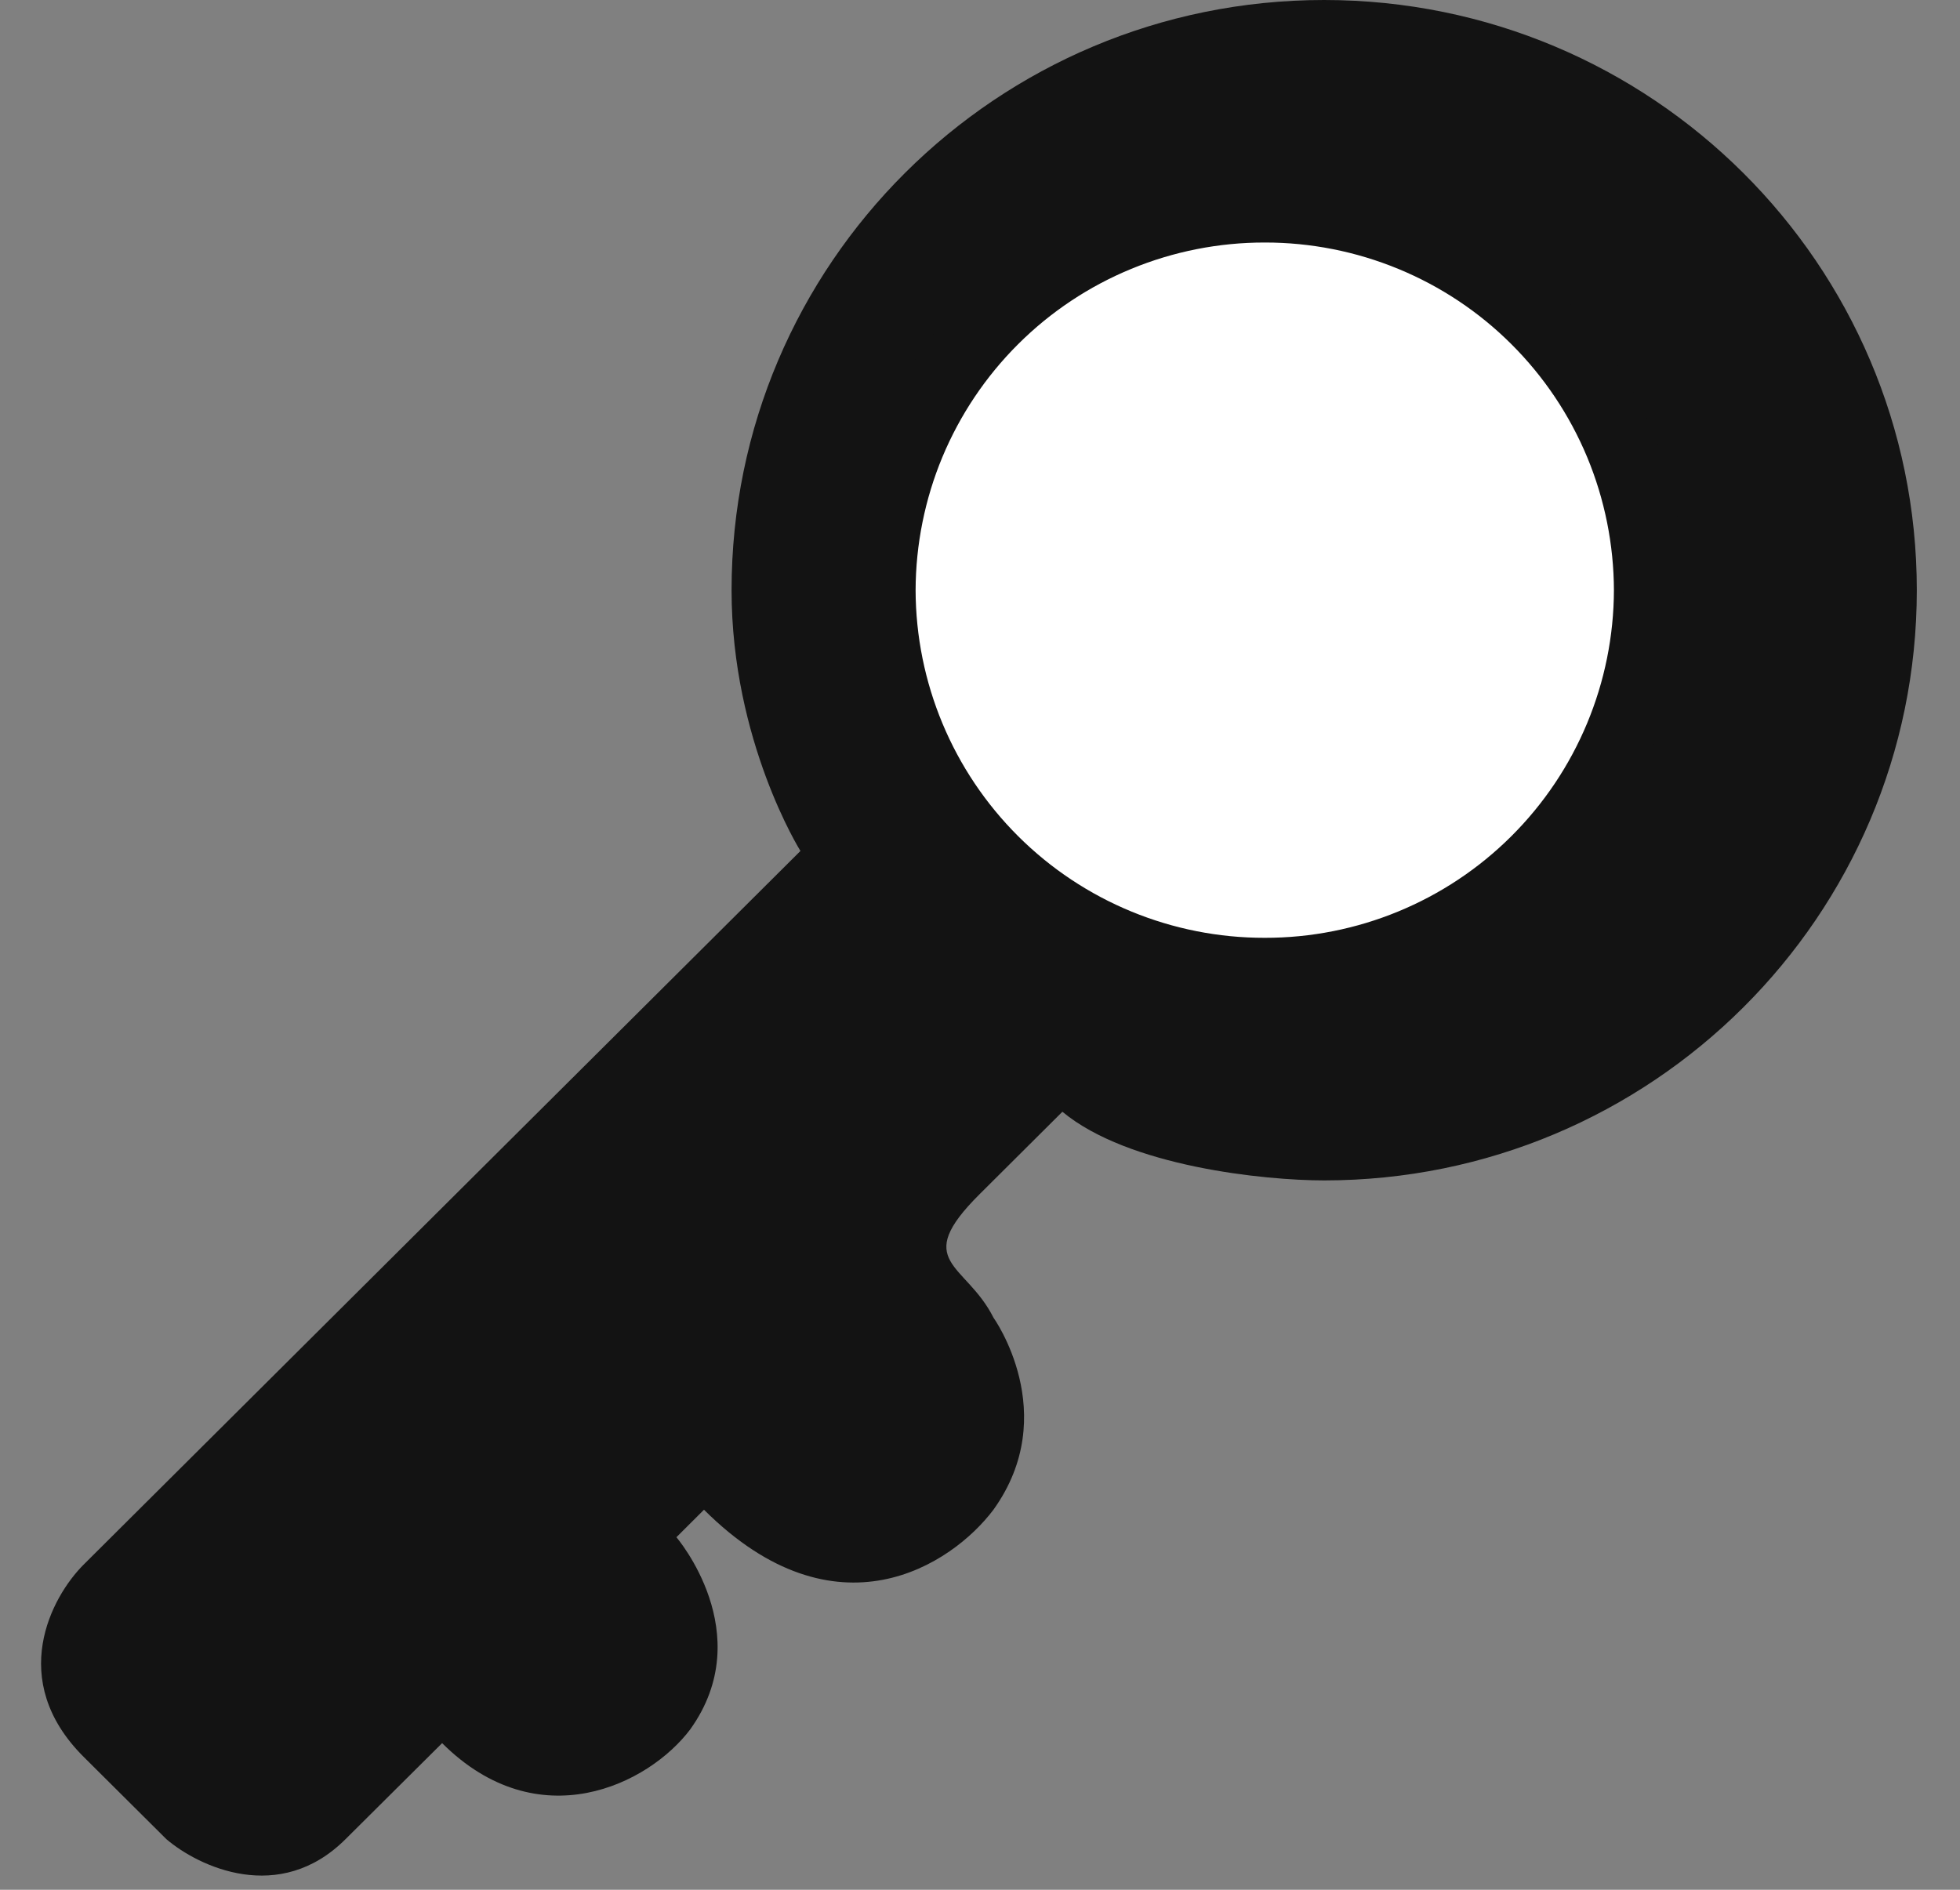 <svg width="28" height="27" viewBox="0 0 28 27" fill="none" xmlns="http://www.w3.org/2000/svg">
<rect x="0" y="0" width="28" height="27" fill="#808080" stroke="none"/>
<path d="M18.915 16.865C23.591 16.865 27.383 13.089 27.383 8.432C27.383 3.776 23.591 0 18.915 0C14.239 0 10.451 3.776 10.451 8.432C10.451 10.589 11.435 12.158 11.435 12.158L1.195 22.354C0.736 22.812 0.093 24.002 1.195 25.101L2.377 26.277C2.837 26.67 3.992 27.219 4.936 26.277L6.316 24.905C7.694 26.277 9.269 25.494 9.86 24.709C10.844 23.336 9.663 21.963 9.663 21.963L10.057 21.57C11.946 23.454 13.601 22.356 14.192 21.57C15.177 20.198 14.192 18.825 14.192 18.825C13.798 18.041 13.01 18.041 13.995 17.061L15.177 15.884C16.121 16.668 18.064 16.865 18.918 16.865H18.915Z" fill="#131313"/>
<path d="M23.556 8.433C23.552 9.886 22.972 11.277 21.943 12.302C20.914 13.327 19.52 13.901 18.068 13.899C16.616 13.901 15.222 13.327 14.193 12.302C13.164 11.277 12.584 9.886 12.58 8.433C12.582 7.714 12.725 7.002 13.001 6.338C13.278 5.674 13.682 5.071 14.192 4.563C14.701 4.055 15.306 3.653 15.971 3.379C16.636 3.105 17.349 2.964 18.068 2.965C18.787 2.964 19.5 3.105 20.165 3.379C20.83 3.653 21.435 4.055 21.944 4.563C22.454 5.071 22.858 5.674 23.135 6.338C23.411 7.002 23.554 7.714 23.556 8.433Z" fill="white" stroke="#131313" strokeWidth="3.175"/>
</svg>
